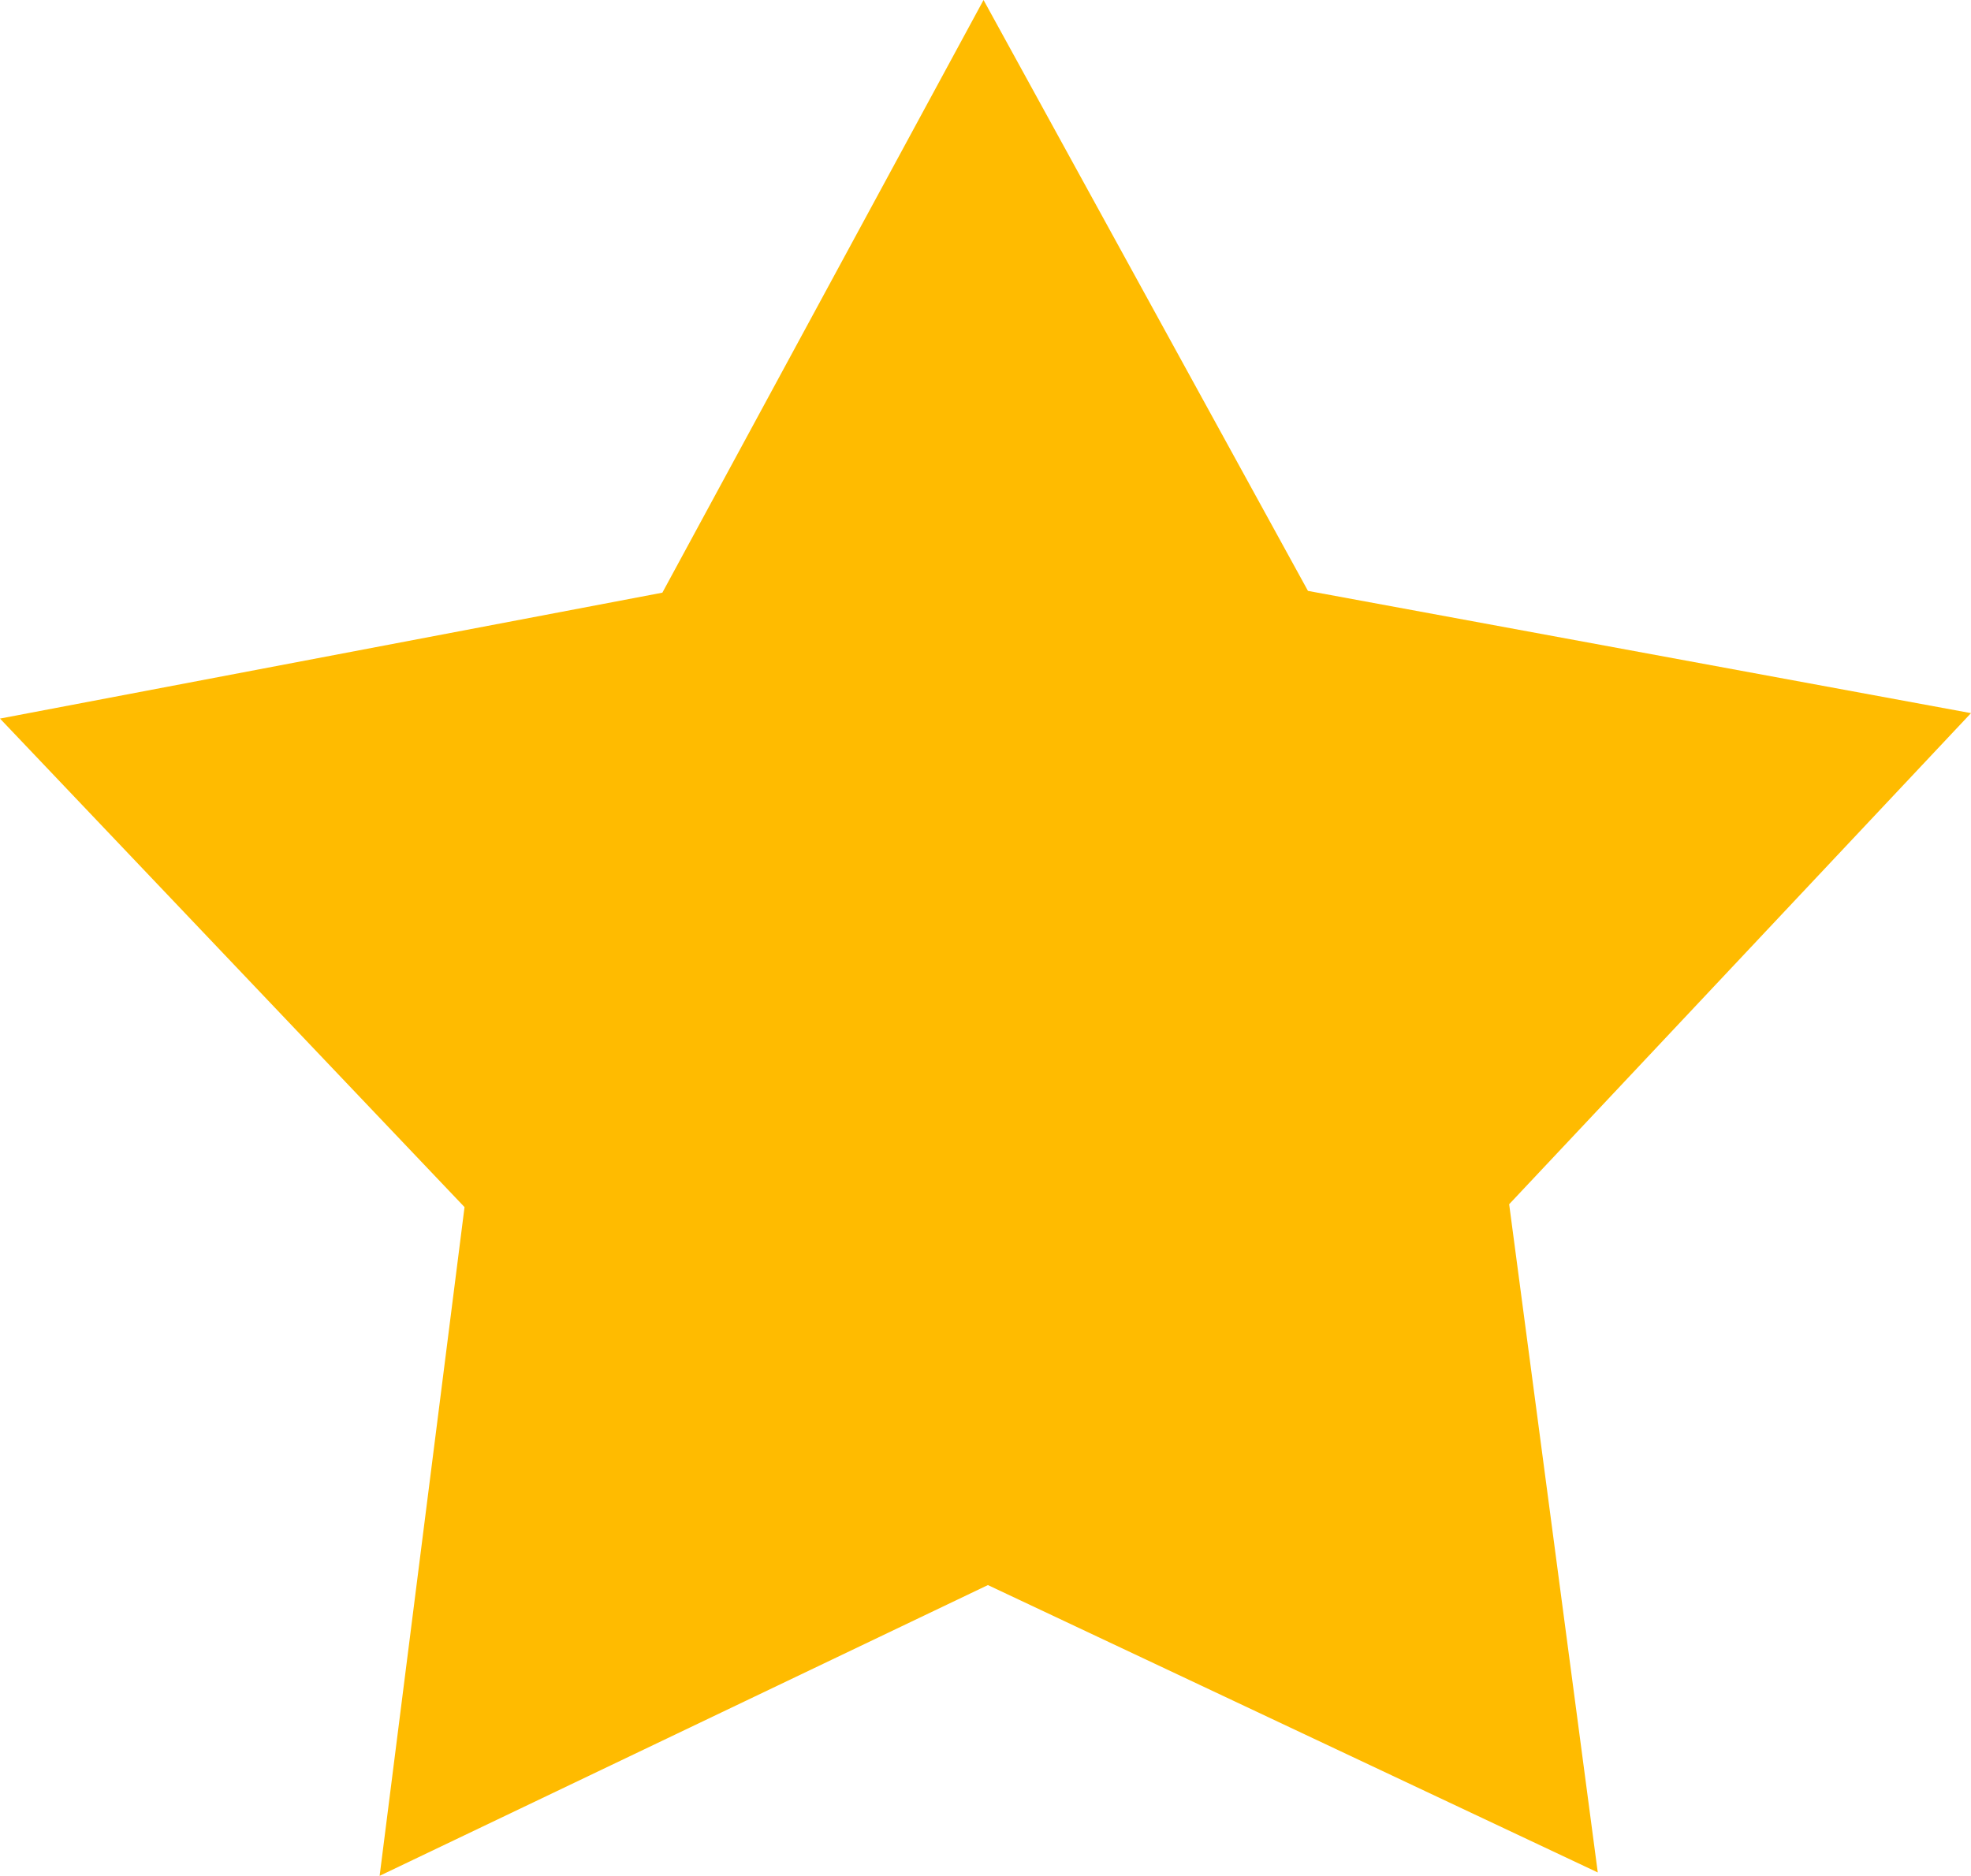 <svg xmlns="http://www.w3.org/2000/svg" width="200" height="190.382" viewBox="0 0 200 190.382"><path class="st0" d="M173.717,451.719l-61.884-29.167L50.11,452.061l8.616-67.869L11.589,334.609,78.8,321.831l32.59-60.152L144.31,321.65l67.279,12.407L164.726,383.9Z" transform="translate(-11.589 -261.679)"/>
<style type="text/css">
	.st0{fill:#FFBB00;}
</style>
</svg>
